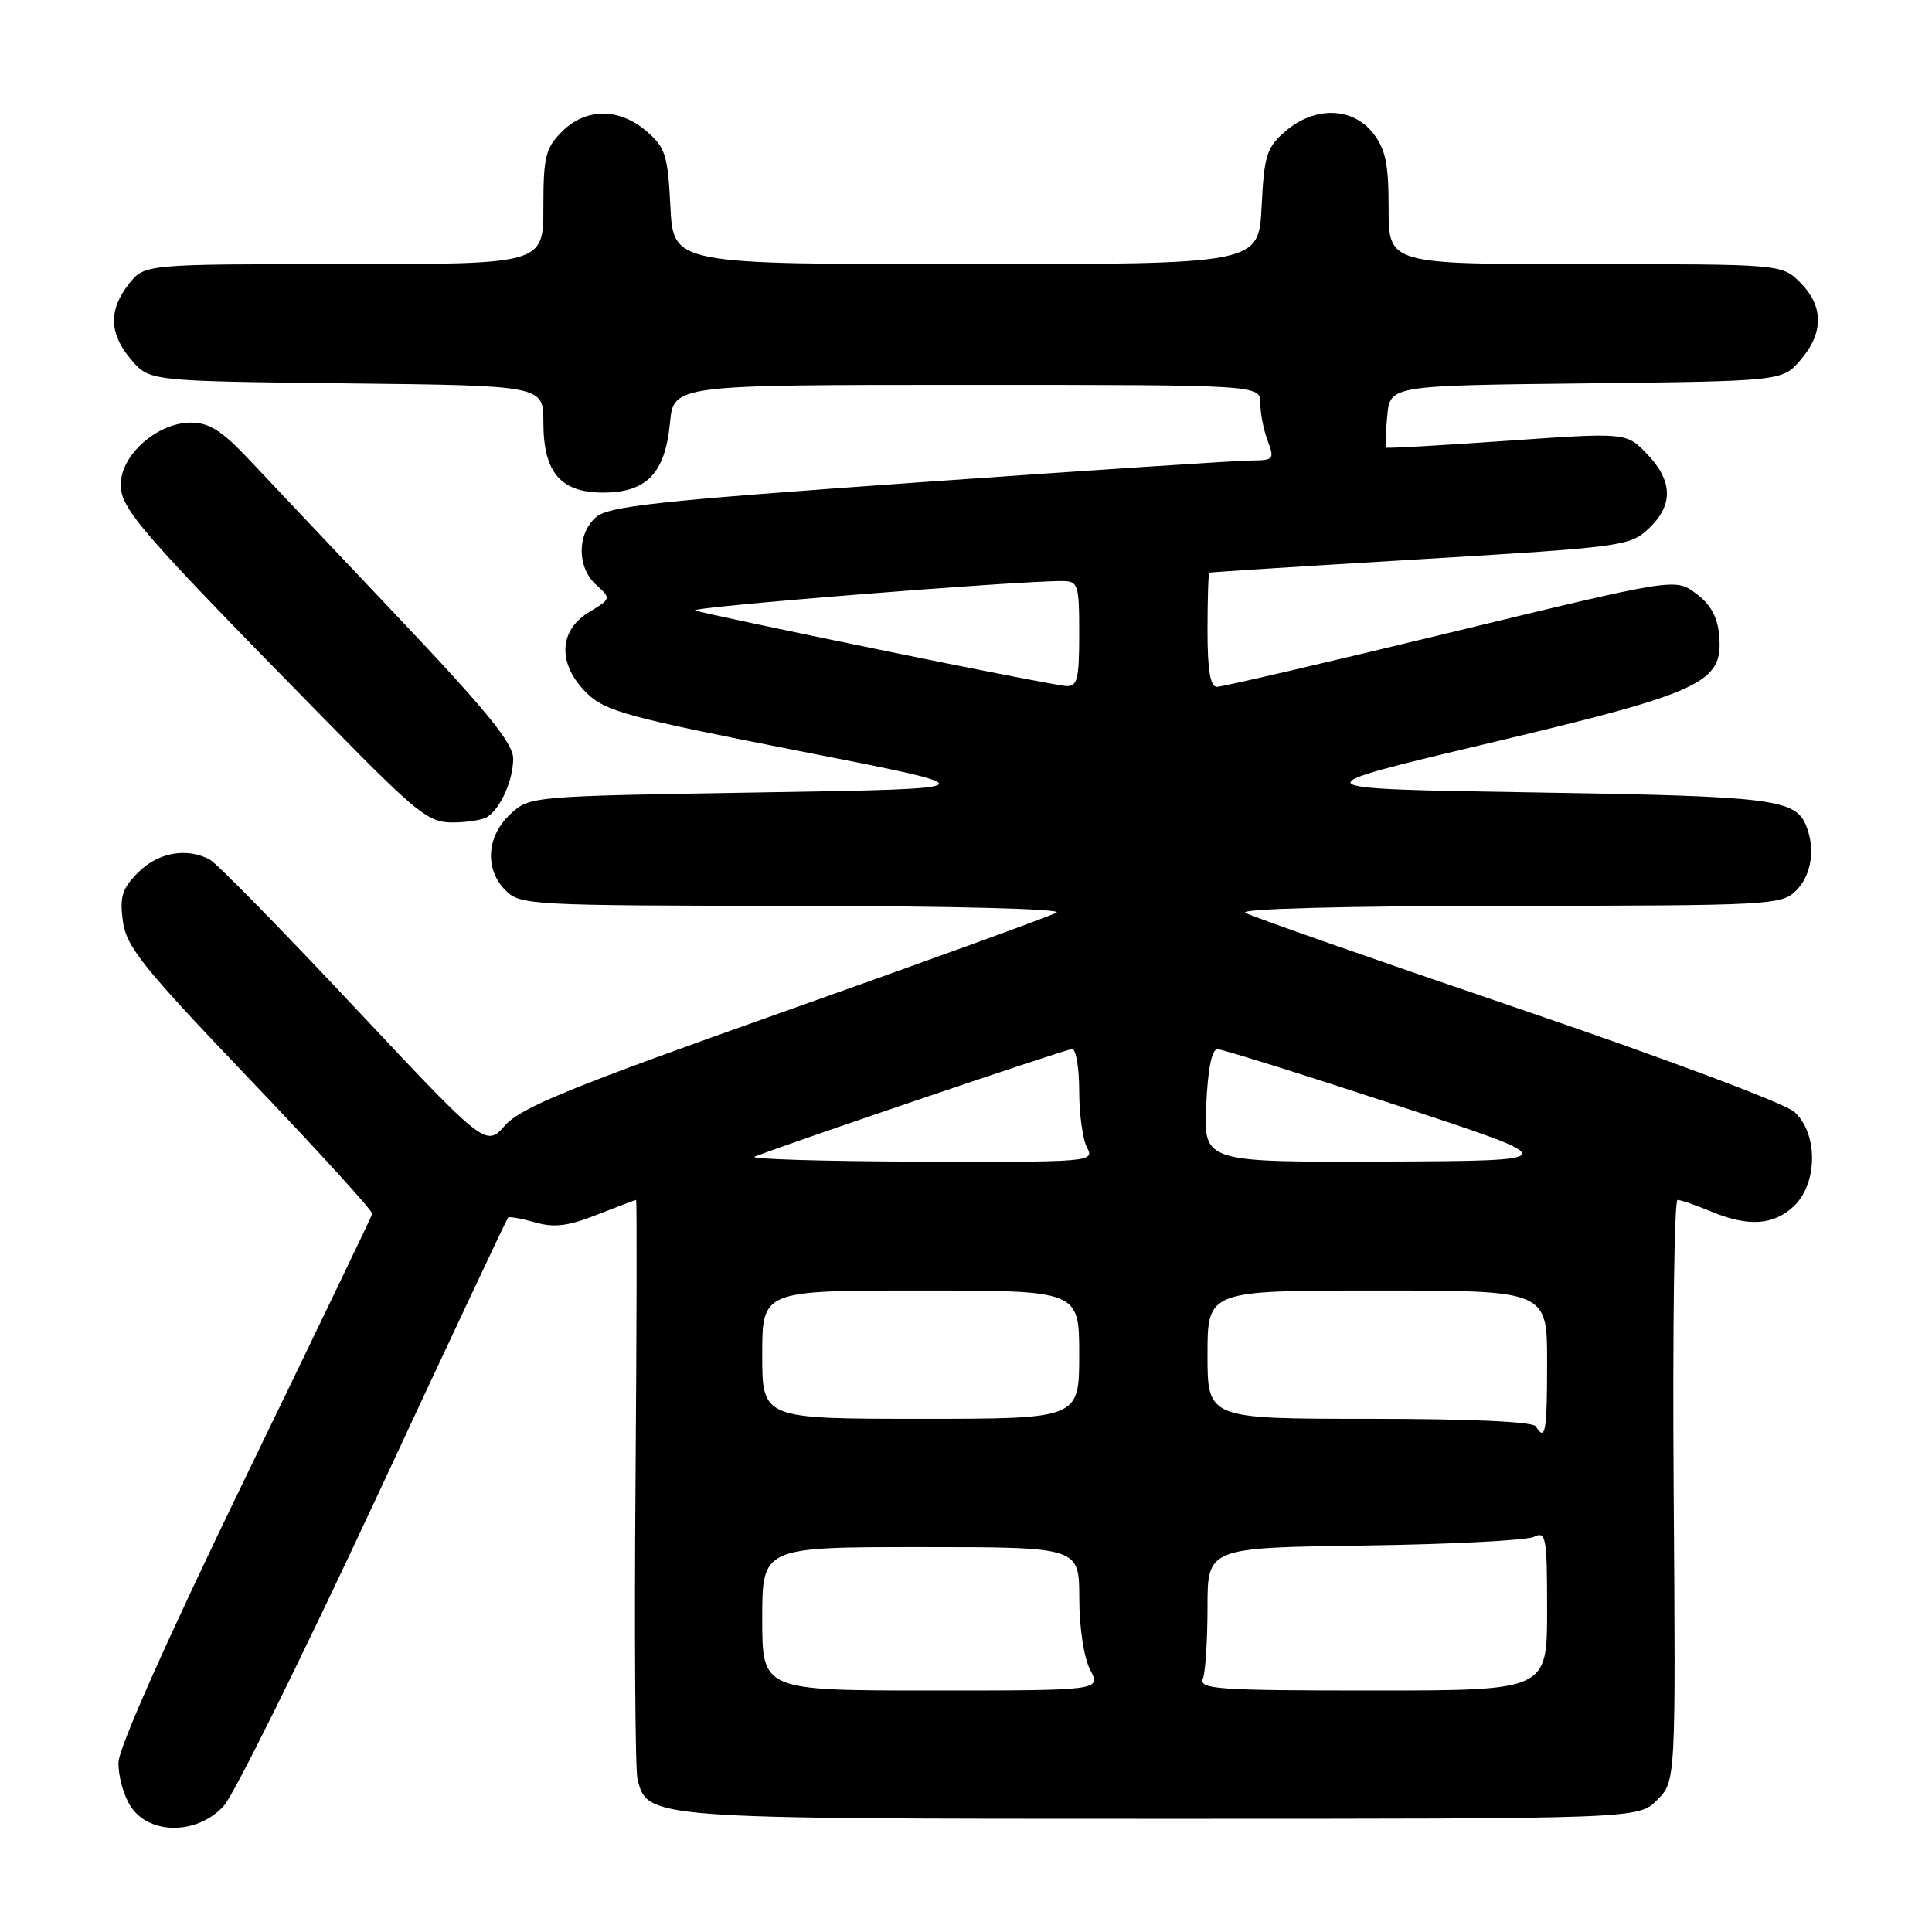 <?xml version="1.0" encoding="UTF-8" standalone="no"?>
<!DOCTYPE svg PUBLIC "-//W3C//DTD SVG 1.1//EN" "http://www.w3.org/Graphics/SVG/1.1/DTD/svg11.dtd" >
<svg xmlns="http://www.w3.org/2000/svg" xmlns:xlink="http://www.w3.org/1999/xlink" version="1.1" viewBox="0 0 256 256">
 <g >
 <path fill="currentColor"
d=" M 29.68 239.25 C 31.03 237.74 39.98 219.66 49.58 199.08 C 59.17 178.49 67.15 161.51 67.32 161.34 C 67.49 161.17 69.10 161.46 70.90 161.97 C 73.43 162.70 75.28 162.47 79.12 160.95 C 81.84 159.88 84.17 159.00 84.29 159.00 C 84.40 159.00 84.37 175.76 84.21 196.25 C 84.05 216.74 84.17 234.50 84.47 235.73 C 85.78 241.00 85.80 241.00 154.00 241.00 C 217.09 241.00 217.09 241.00 219.57 238.52 C 222.05 236.04 222.05 236.04 221.77 197.52 C 221.62 176.33 221.85 159.00 222.28 159.00 C 222.71 159.00 224.68 159.68 226.65 160.50 C 231.63 162.58 234.97 162.38 237.69 159.83 C 240.88 156.82 240.92 150.17 237.75 147.32 C 236.49 146.19 220.28 140.12 201.02 133.57 C 182.06 127.12 165.86 121.44 165.02 120.95 C 164.11 120.42 178.03 120.05 199.75 120.03 C 234.65 120.00 236.07 119.93 238.00 118.00 C 240.00 116.00 240.55 112.60 239.38 109.55 C 237.97 105.86 235.16 105.51 203.22 105.00 C 171.94 104.50 171.94 104.50 197.18 98.50 C 225.68 91.73 228.34 90.49 227.80 84.22 C 227.59 81.75 226.67 80.08 224.73 78.64 C 221.97 76.59 221.97 76.59 192.23 83.80 C 175.88 87.77 161.94 91.01 161.25 91.01 C 160.36 91.00 160.00 88.83 160.00 83.50 C 160.00 79.38 160.11 75.95 160.25 75.88 C 160.39 75.81 172.97 75.01 188.20 74.10 C 214.94 72.50 215.99 72.36 218.45 70.05 C 221.75 66.95 221.68 63.74 218.25 60.16 C 215.50 57.30 215.50 57.30 199.68 58.41 C 190.97 59.02 183.76 59.43 183.65 59.31 C 183.53 59.20 183.61 57.30 183.82 55.10 C 184.20 51.09 184.20 51.09 210.19 50.80 C 236.18 50.50 236.18 50.50 238.59 47.69 C 241.67 44.11 241.65 40.56 238.55 37.45 C 236.09 35.00 236.09 35.00 210.05 35.00 C 184.00 35.00 184.00 35.00 184.00 27.63 C 184.00 21.70 183.60 19.76 181.93 17.63 C 179.20 14.17 174.20 14.06 170.33 17.39 C 167.83 19.54 167.51 20.55 167.17 27.39 C 166.78 35.00 166.78 35.00 128.00 35.00 C 89.22 35.00 89.22 35.00 88.83 27.39 C 88.49 20.55 88.17 19.54 85.67 17.39 C 82.03 14.26 77.62 14.28 74.45 17.45 C 72.28 19.63 72.00 20.78 72.00 27.45 C 72.00 35.00 72.00 35.00 45.57 35.00 C 19.15 35.00 19.15 35.00 17.07 37.63 C 14.35 41.10 14.45 44.25 17.41 47.69 C 19.82 50.50 19.82 50.50 45.91 50.80 C 72.00 51.09 72.00 51.09 72.00 55.94 C 72.00 62.60 74.27 65.27 79.91 65.27 C 85.67 65.27 88.13 62.72 88.77 56.08 C 89.25 51.00 89.25 51.00 128.13 51.00 C 167.00 51.00 167.00 51.00 167.00 53.43 C 167.00 54.77 167.44 57.02 167.98 58.43 C 168.90 60.86 168.77 61.00 165.73 61.02 C 163.95 61.03 144.13 62.33 121.68 63.92 C 86.84 66.39 80.59 67.07 78.93 68.56 C 76.43 70.83 76.46 75.20 79.00 77.50 C 81.00 79.31 80.99 79.33 78.00 81.14 C 73.99 83.59 73.88 88.06 77.75 91.84 C 80.21 94.25 83.14 95.05 105.95 99.52 C 131.39 104.50 131.39 104.50 100.78 105.00 C 70.16 105.50 70.16 105.50 67.58 107.92 C 64.45 110.87 64.20 115.20 67.00 118.00 C 68.93 119.93 70.35 120.00 105.25 120.03 C 125.96 120.05 140.86 120.43 140.00 120.92 C 139.18 121.39 122.97 127.28 104.00 134.00 C 75.64 144.05 69.04 146.74 66.93 149.11 C 64.37 151.99 64.37 151.99 46.93 133.41 C 37.34 123.19 28.74 114.42 27.82 113.91 C 24.78 112.27 20.97 112.94 18.33 115.58 C 16.18 117.73 15.84 118.80 16.28 122.06 C 16.74 125.46 18.88 128.13 33.15 143.07 C 42.14 152.48 49.42 160.48 49.33 160.84 C 49.23 161.20 41.65 176.98 32.47 195.89 C 22.15 217.19 15.76 231.52 15.70 233.52 C 15.65 235.30 16.38 237.94 17.33 239.38 C 19.82 243.18 26.24 243.12 29.68 239.25 Z  M 64.60 108.23 C 66.37 107.05 68.00 103.34 68.00 100.51 C 68.00 98.49 64.46 94.14 52.75 81.78 C 44.36 72.92 35.45 63.50 32.95 60.84 C 29.39 57.06 27.71 56.00 25.28 56.00 C 20.85 56.00 16.00 60.29 16.00 64.20 C 16.00 67.47 18.44 70.27 43.95 96.25 C 55.31 107.82 56.80 109.00 59.99 108.98 C 61.92 108.98 64.00 108.64 64.60 108.23 Z  M 101.00 214.50 C 101.00 205.00 101.00 205.00 122.00 205.00 C 143.00 205.00 143.00 205.00 143.01 211.75 C 143.01 215.66 143.62 219.66 144.45 221.25 C 145.88 224.00 145.88 224.00 123.44 224.00 C 101.00 224.00 101.00 224.00 101.00 214.50 Z  M 159.39 222.42 C 159.73 221.55 160.00 217.29 160.00 212.96 C 160.00 205.08 160.00 205.08 180.75 204.79 C 192.16 204.63 202.29 204.11 203.25 203.64 C 204.86 202.85 205.00 203.63 205.00 213.39 C 205.00 224.00 205.00 224.00 181.89 224.00 C 161.23 224.00 158.85 223.83 159.39 222.42 Z  M 203.50 189.00 C 203.12 188.38 194.66 188.00 181.44 188.00 C 160.00 188.00 160.00 188.00 160.00 179.50 C 160.00 171.00 160.00 171.00 182.50 171.00 C 205.00 171.00 205.00 171.00 205.00 180.50 C 205.00 189.76 204.77 191.06 203.50 189.00 Z  M 101.00 179.50 C 101.00 171.00 101.00 171.00 122.00 171.00 C 143.00 171.00 143.00 171.00 143.00 179.50 C 143.00 188.00 143.00 188.00 122.00 188.00 C 101.00 188.00 101.00 188.00 101.00 179.50 Z  M 100.00 153.26 C 105.25 151.22 141.30 139.00 142.06 139.00 C 142.58 139.00 143.00 141.50 143.00 144.57 C 143.00 147.63 143.47 151.00 144.04 152.07 C 145.05 153.95 144.51 154.00 121.79 153.92 C 108.98 153.88 99.17 153.58 100.00 153.26 Z  M 159.83 146.50 C 160.04 141.61 160.57 139.01 161.33 139.02 C 161.97 139.03 172.62 142.36 185.00 146.43 C 207.50 153.81 207.50 153.81 183.50 153.91 C 159.50 154.00 159.50 154.00 159.83 146.50 Z  M 116.50 86.08 C 103.85 83.49 92.87 81.15 92.11 80.89 C 90.89 80.47 134.78 76.95 140.75 76.99 C 142.87 77.00 143.00 77.41 143.00 84.00 C 143.00 90.04 142.76 90.99 141.25 90.90 C 140.29 90.85 129.15 88.68 116.50 86.08 Z "/>
</g>
</svg>
